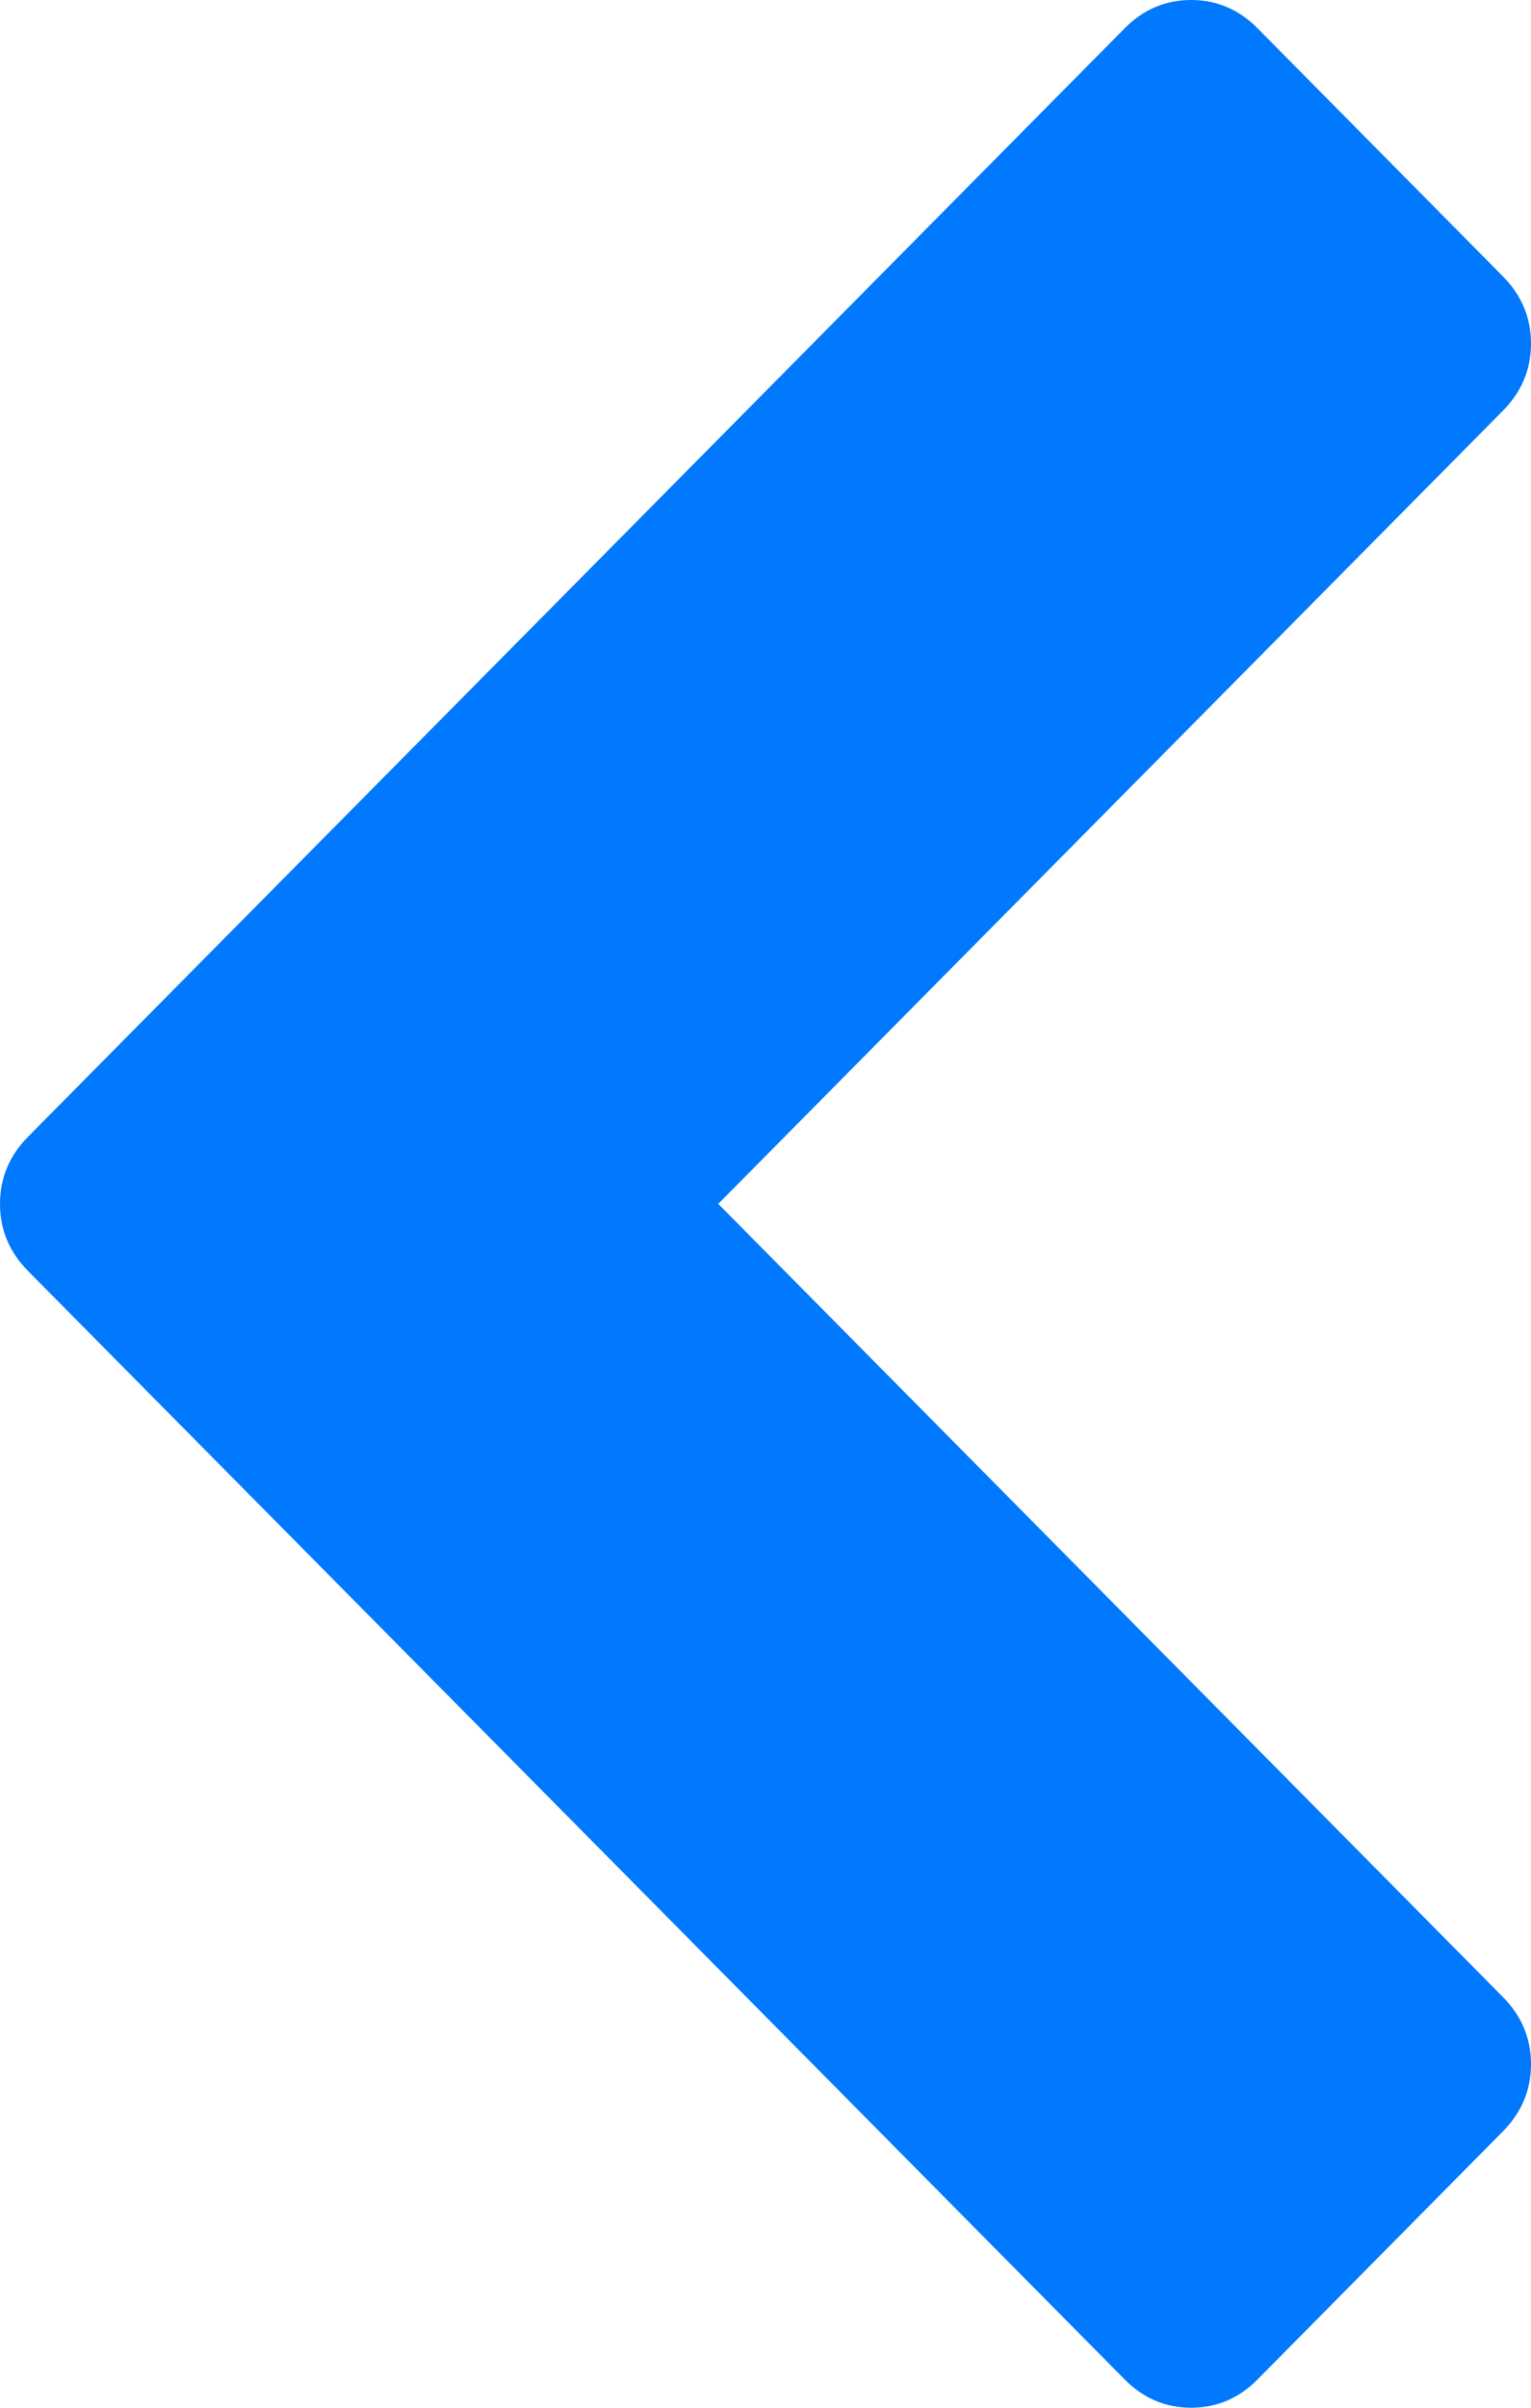<svg xmlns="http://www.w3.org/2000/svg" xmlns:xlink="http://www.w3.org/1999/xlink" width="14" height="22" version="1.1"><g><path fill="#0079fe" fill-rule="nonzero" stroke="none" d="M 14 3.139 C 14 3.376 13.914 3.58 13.743 3.753 L 6.568 11 L 13.743 18.247 C 13.914 18.42 14 18.624 14 18.861 C 14 19.098 13.914 19.302 13.743 19.475 L 11.5 21.741 C 11.329 21.914 11.126 22 10.892 22 C 10.658 22 10.455 21.914 10.284 21.741 L 0.257 11.614 C 0.086 11.441 0 11.237 0 11 C 0 10.763 0.086 10.559 0.257 10.386 L 10.284 0.259 C 10.455 0.086 10.658 0 10.892 0 C 11.126 0 11.329 0.086 11.5 0.259 L 13.743 2.525 C 13.914 2.698 14 2.902 14 3.139 Z" transform="matrix(1 0 0 1 -689 -197 ) matrix(1 0 0 1 689 197 )"/></g></svg>